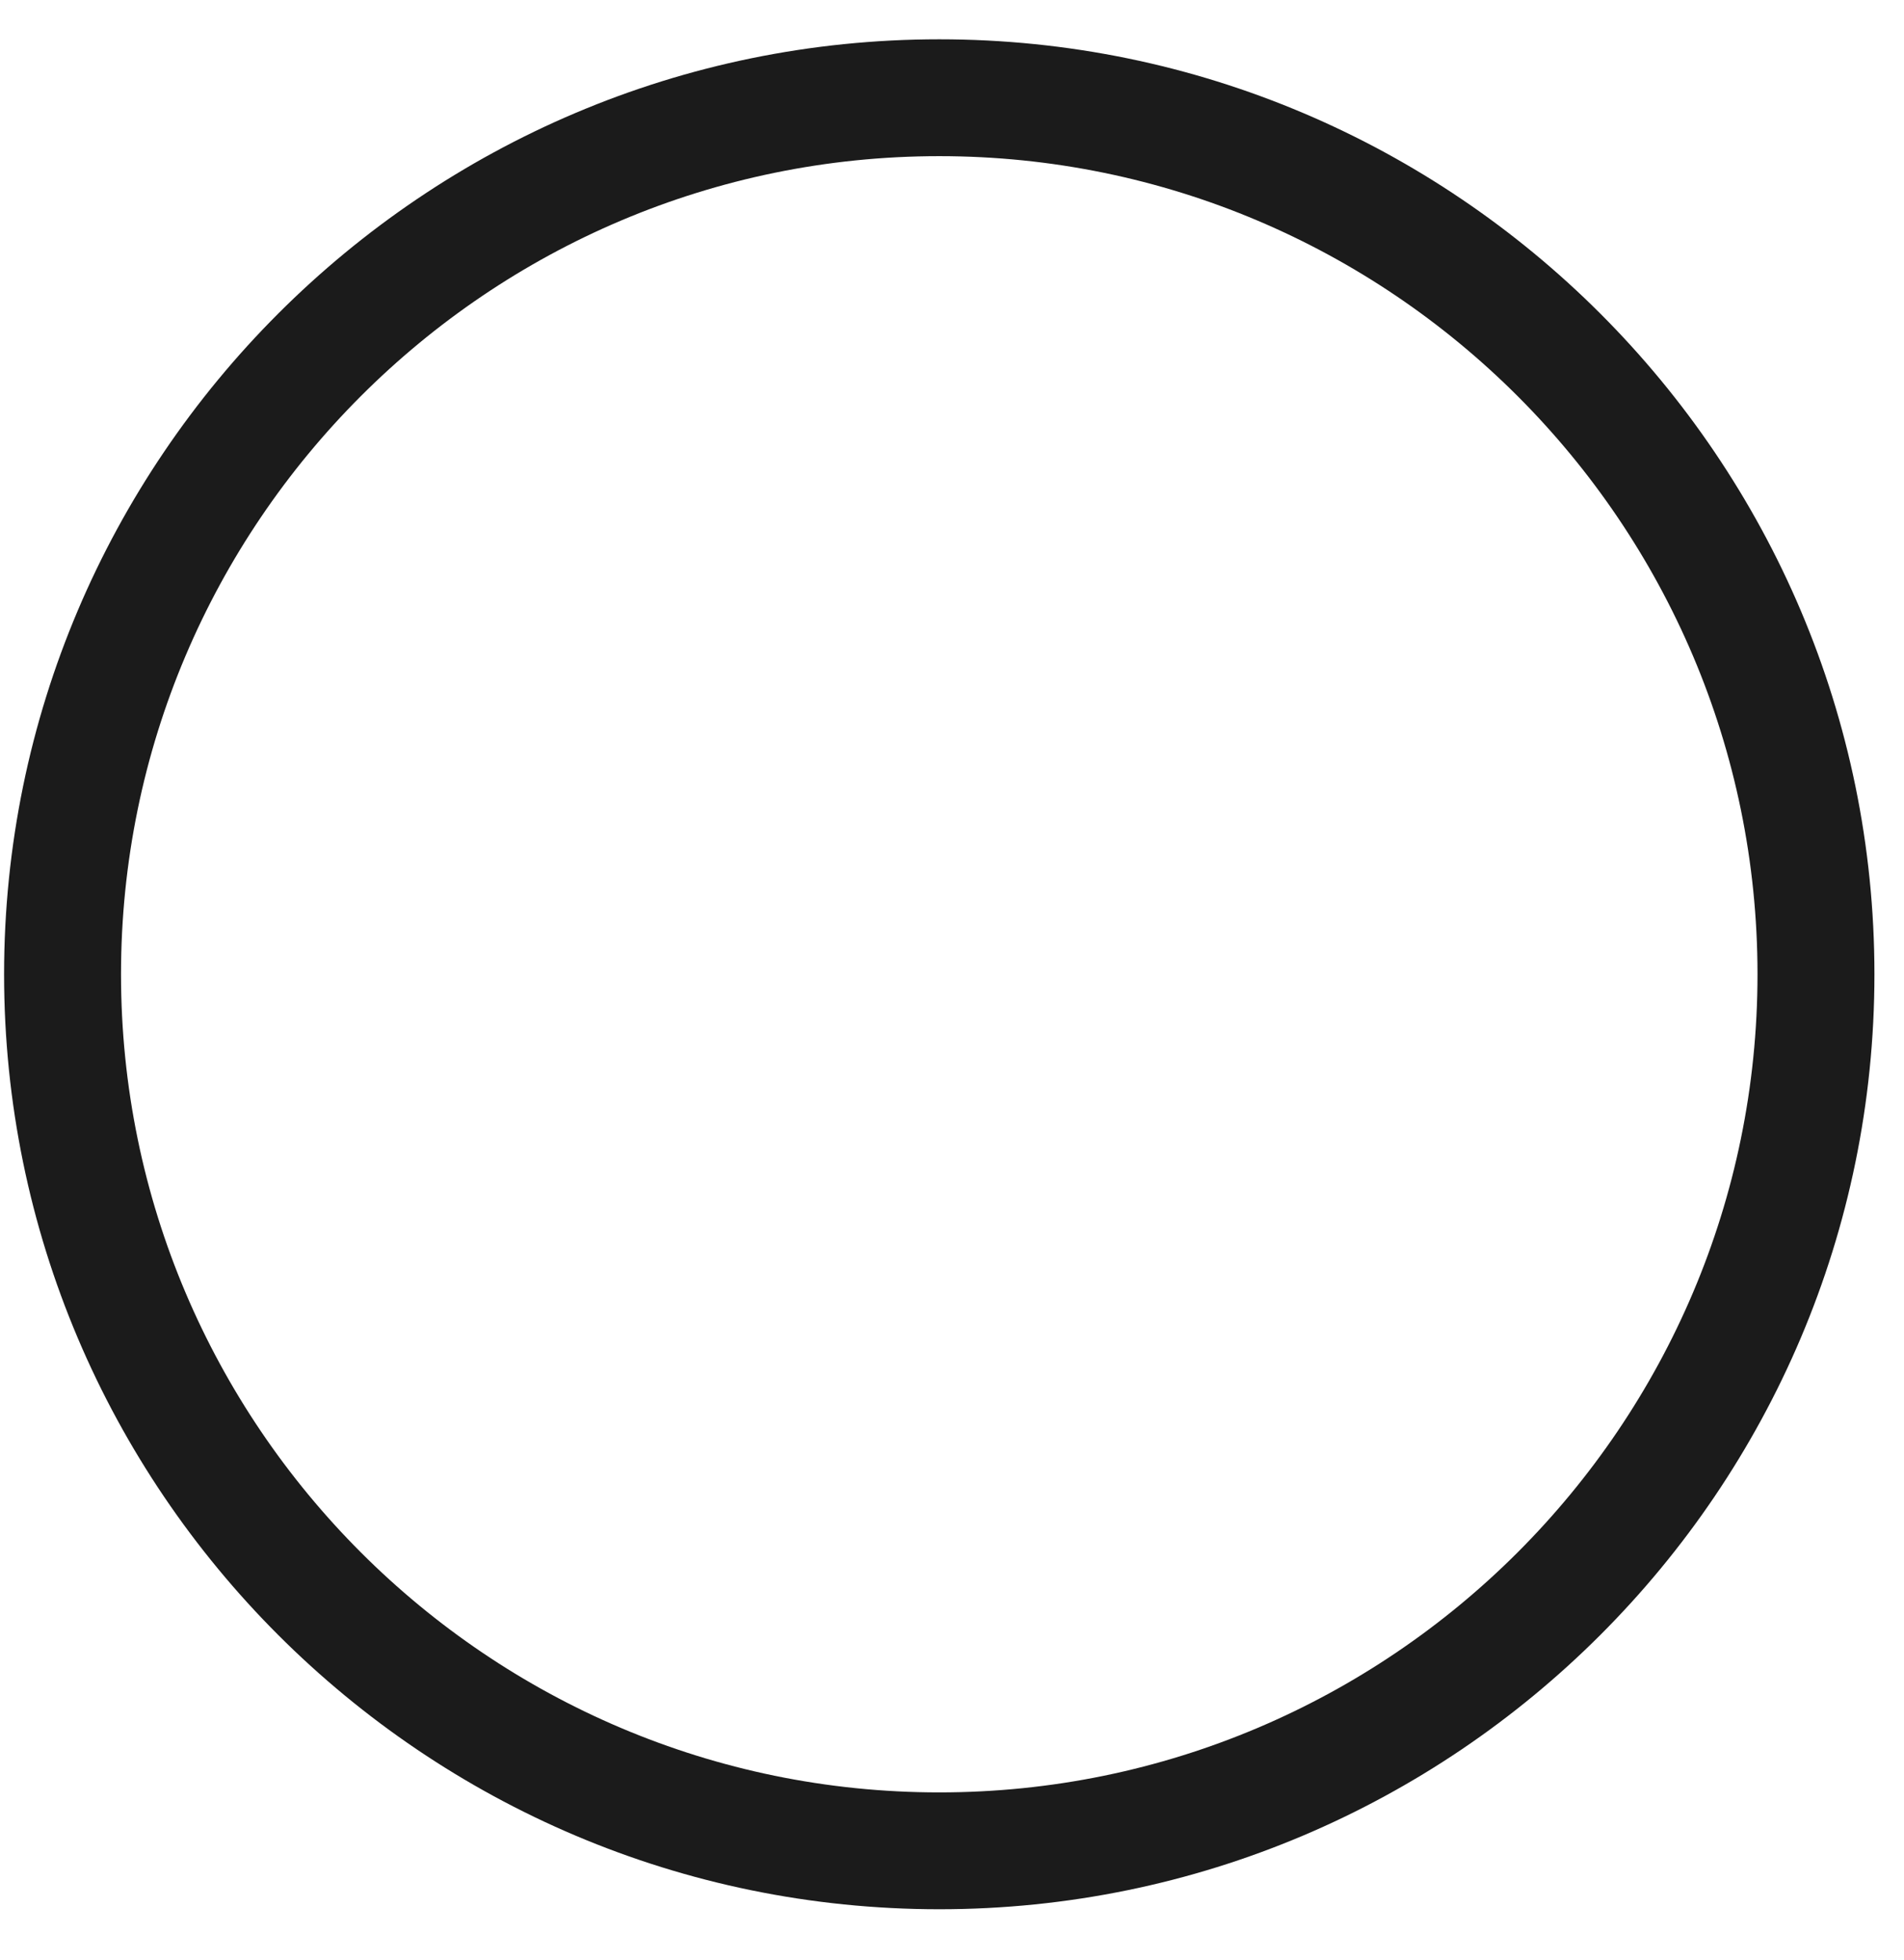 <svg width="34" height="35" viewBox="0 0 34 35" fill="none" xmlns="http://www.w3.org/2000/svg">
<path d="M16.773 0.702C7.565 0.702 0.073 8.194 0.073 17.401C0.073 26.609 7.565 34.1 16.773 34.1C25.98 34.1 33.472 26.609 33.472 17.401C33.472 8.194 25.98 0.702 16.773 0.702ZM16.773 32.013C8.715 32.013 2.161 25.456 2.161 17.401C2.161 9.344 8.715 2.789 16.773 2.789C24.828 2.789 31.384 9.344 31.384 17.401C31.384 25.456 24.828 32.013 16.773 32.013Z" fill="#1B1B1B"/>
</svg>
